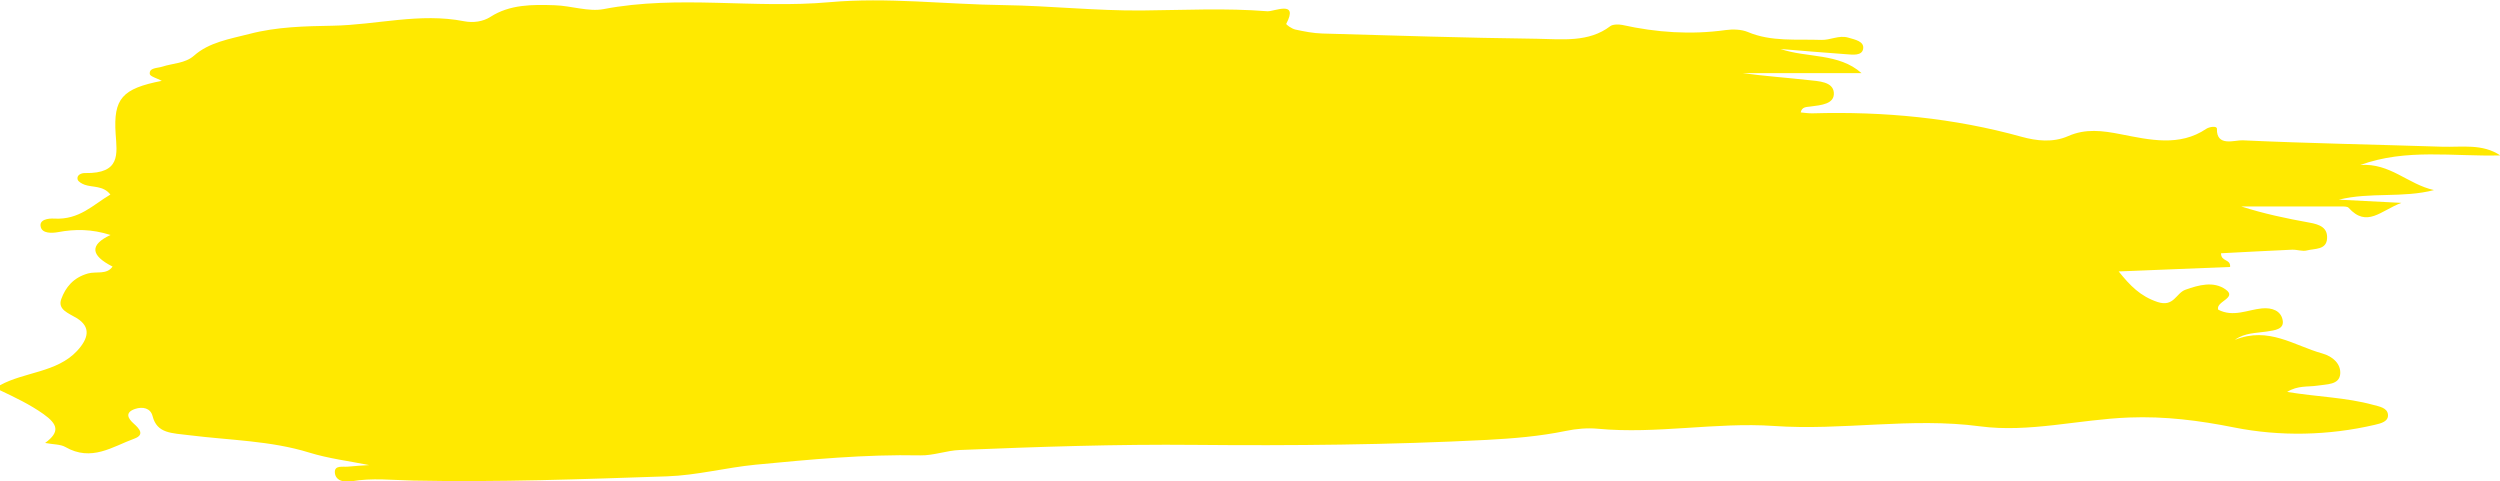 <?xml version="1.0" encoding="UTF-8"?>
<svg id="Capa_2" data-name="Capa 2" xmlns="http://www.w3.org/2000/svg" viewBox="0 0 195.45 37.61">
  <defs>
    <style>
      .cls-1 {
        fill: #ffe900;
        fill-rule: evenodd;
        stroke-width: 0px;
      }
    </style>
  </defs>
  <g id="Capa_1-2" data-name="Capa 1">
    <path class="cls-1" d="M0,30.45v-.33c1.9-1.05,4.44-.99,6.02-2.68.9-.97,1.12-1.88-.04-2.58-.63-.38-1.49-.66-1.19-1.48.33-.9.92-1.67,2.09-2,.63-.18,1.47.12,1.92-.54q-2.61-1.32-.16-2.47c-1.49-.47-2.77-.47-4.11-.22-.5.09-1.21.1-1.34-.39-.17-.6.6-.7,1.05-.67,1.97.11,3.03-1.08,4.39-1.88-.56-.72-1.39-.54-2.02-.77-.22-.08-.49-.24-.54-.4-.1-.34.27-.52.58-.51,2.8.05,2.5-1.5,2.39-3.07-.18-2.76.51-3.53,3.61-4.14-.38-.2-.92-.35-.94-.53-.06-.51.59-.45.98-.58.83-.27,1.79-.25,2.48-.86,1.17-1.04,2.77-1.3,4.34-1.7,2.14-.56,4.34-.6,6.5-.64,3.43-.06,6.81-1.03,10.27-.35.72.14,1.49.03,2.06-.34,1.52-.98,3.28-.97,5.03-.91,1.29.04,2.65.53,3.83.3,5.85-1.12,11.77-.01,17.67-.54,4.47-.4,9.06.17,13.6.23,3.6.05,7.17.45,10.81.42,3.25-.03,6.55-.2,9.8.06.52.04,2.48-.91,1.48.98-.03.06.43.39.71.45.69.15,1.4.29,2.11.31,5.59.16,11.18.34,16.77.41,1.96.03,4.06.31,5.75-.99.19-.14.64-.15.93-.09,2.67.59,5.35.78,8.09.4.56-.08,1.24-.05,1.72.15,1.84.78,3.81.55,5.74.62.71.03,1.38-.39,2.11-.18.54.16,1.28.29,1.17.89-.1.54-.8.45-1.31.41-1.72-.12-3.43-.27-5.15-.41,2.06.71,4.56.3,6.34,1.89h-9.28c1.69.23,3.4.35,5.11.54.82.09,1.93.12,2,.98.07.9-.99.98-1.84,1.09-.29.04-.66.01-.75.46.32.03.63.08.94.07,5.58-.16,11.03.36,16.35,1.84,1.13.31,2.43.47,3.62-.06,1.36-.6,2.68-.43,4.14-.14,2.22.43,4.56.99,6.66-.43.24-.16.84-.25.83,0-.04,1.44,1.4.87,2.01.9,5.19.24,10.39.33,15.58.5,1.54.05,3.17-.26,4.56.68-3.66.1-7.36-.56-10.94.75,2.34-.17,3.72,1.51,5.76,1.96-2.45.64-4.98.14-7.44.75,1.49.08,2.98.15,4.89.25-1.61.6-2.69,1.98-4.13.38-.09-.1-.37-.1-.56-.1-2.61,0-5.22,0-7.83,0,1.77.57,3.54.94,5.31,1.26.86.15,1.46.41,1.4,1.26-.06.89-.97.76-1.58.92-.34.09-.76-.07-1.14-.06-1.88.08-3.76.19-5.57.28,0,.68.77.43.71,1.07-2.79.11-5.61.23-8.71.35.89,1.11,1.69,1.94,3.04,2.39,1.28.42,1.43-.69,2.18-.96,1.04-.37,2.2-.69,3.14-.02.95.67-.8.93-.58,1.58,1.18.61,2.29.01,3.41-.1.83-.08,1.47.2,1.62.87.18.77-.6.84-1.25.94-.82.13-1.68.08-2.48.65,2.65-1.07,4.63.45,6.83,1.06.86.24,1.47.84,1.41,1.6-.07.87-1.06.8-1.8.92-.72.11-1.52-.03-2.35.49,2.38.39,4.61.43,6.72,1.01.49.13,1.1.23,1.16.74.07.56-.54.71-1.02.82-3.64.85-7.42.92-10.99.21-2.76-.55-5.41-.89-8.24-.78-3.9.15-7.81,1.2-11.64.69-5.41-.72-10.73.35-16.13-.03-4.52-.31-9.13.65-13.74.22-.82-.08-1.71,0-2.52.17-2.03.42-4.11.59-6.17.7-7.6.39-15.2.46-22.81.39-6.14-.06-12.27.15-18.4.4-1.03.04-2.05.44-3.07.42-4.33-.09-8.6.32-12.9.73-2.33.23-4.57.83-6.92.91-6.6.22-13.21.47-19.82.33-1.62-.03-3.23-.23-4.85.06-.6.11-1.26-.07-1.29-.7-.03-.58.63-.41,1.04-.45.55-.06,1.1-.08,1.65-.12-1.6-.32-3.18-.51-4.7-.98-3-.93-6.21-.96-9.33-1.35-1.41-.18-2.56-.12-2.91-1.5-.16-.63-.77-.76-1.37-.56-.82.28-.55.75-.1,1.15.44.39.87.87.05,1.17-1.71.62-3.35,1.84-5.41.65-.37-.21-.94-.19-1.57-.31,1.18-.87.99-1.46-.13-2.26-1.06-.75-2.22-1.3-3.4-1.86Z"/>
  </g>
</svg>